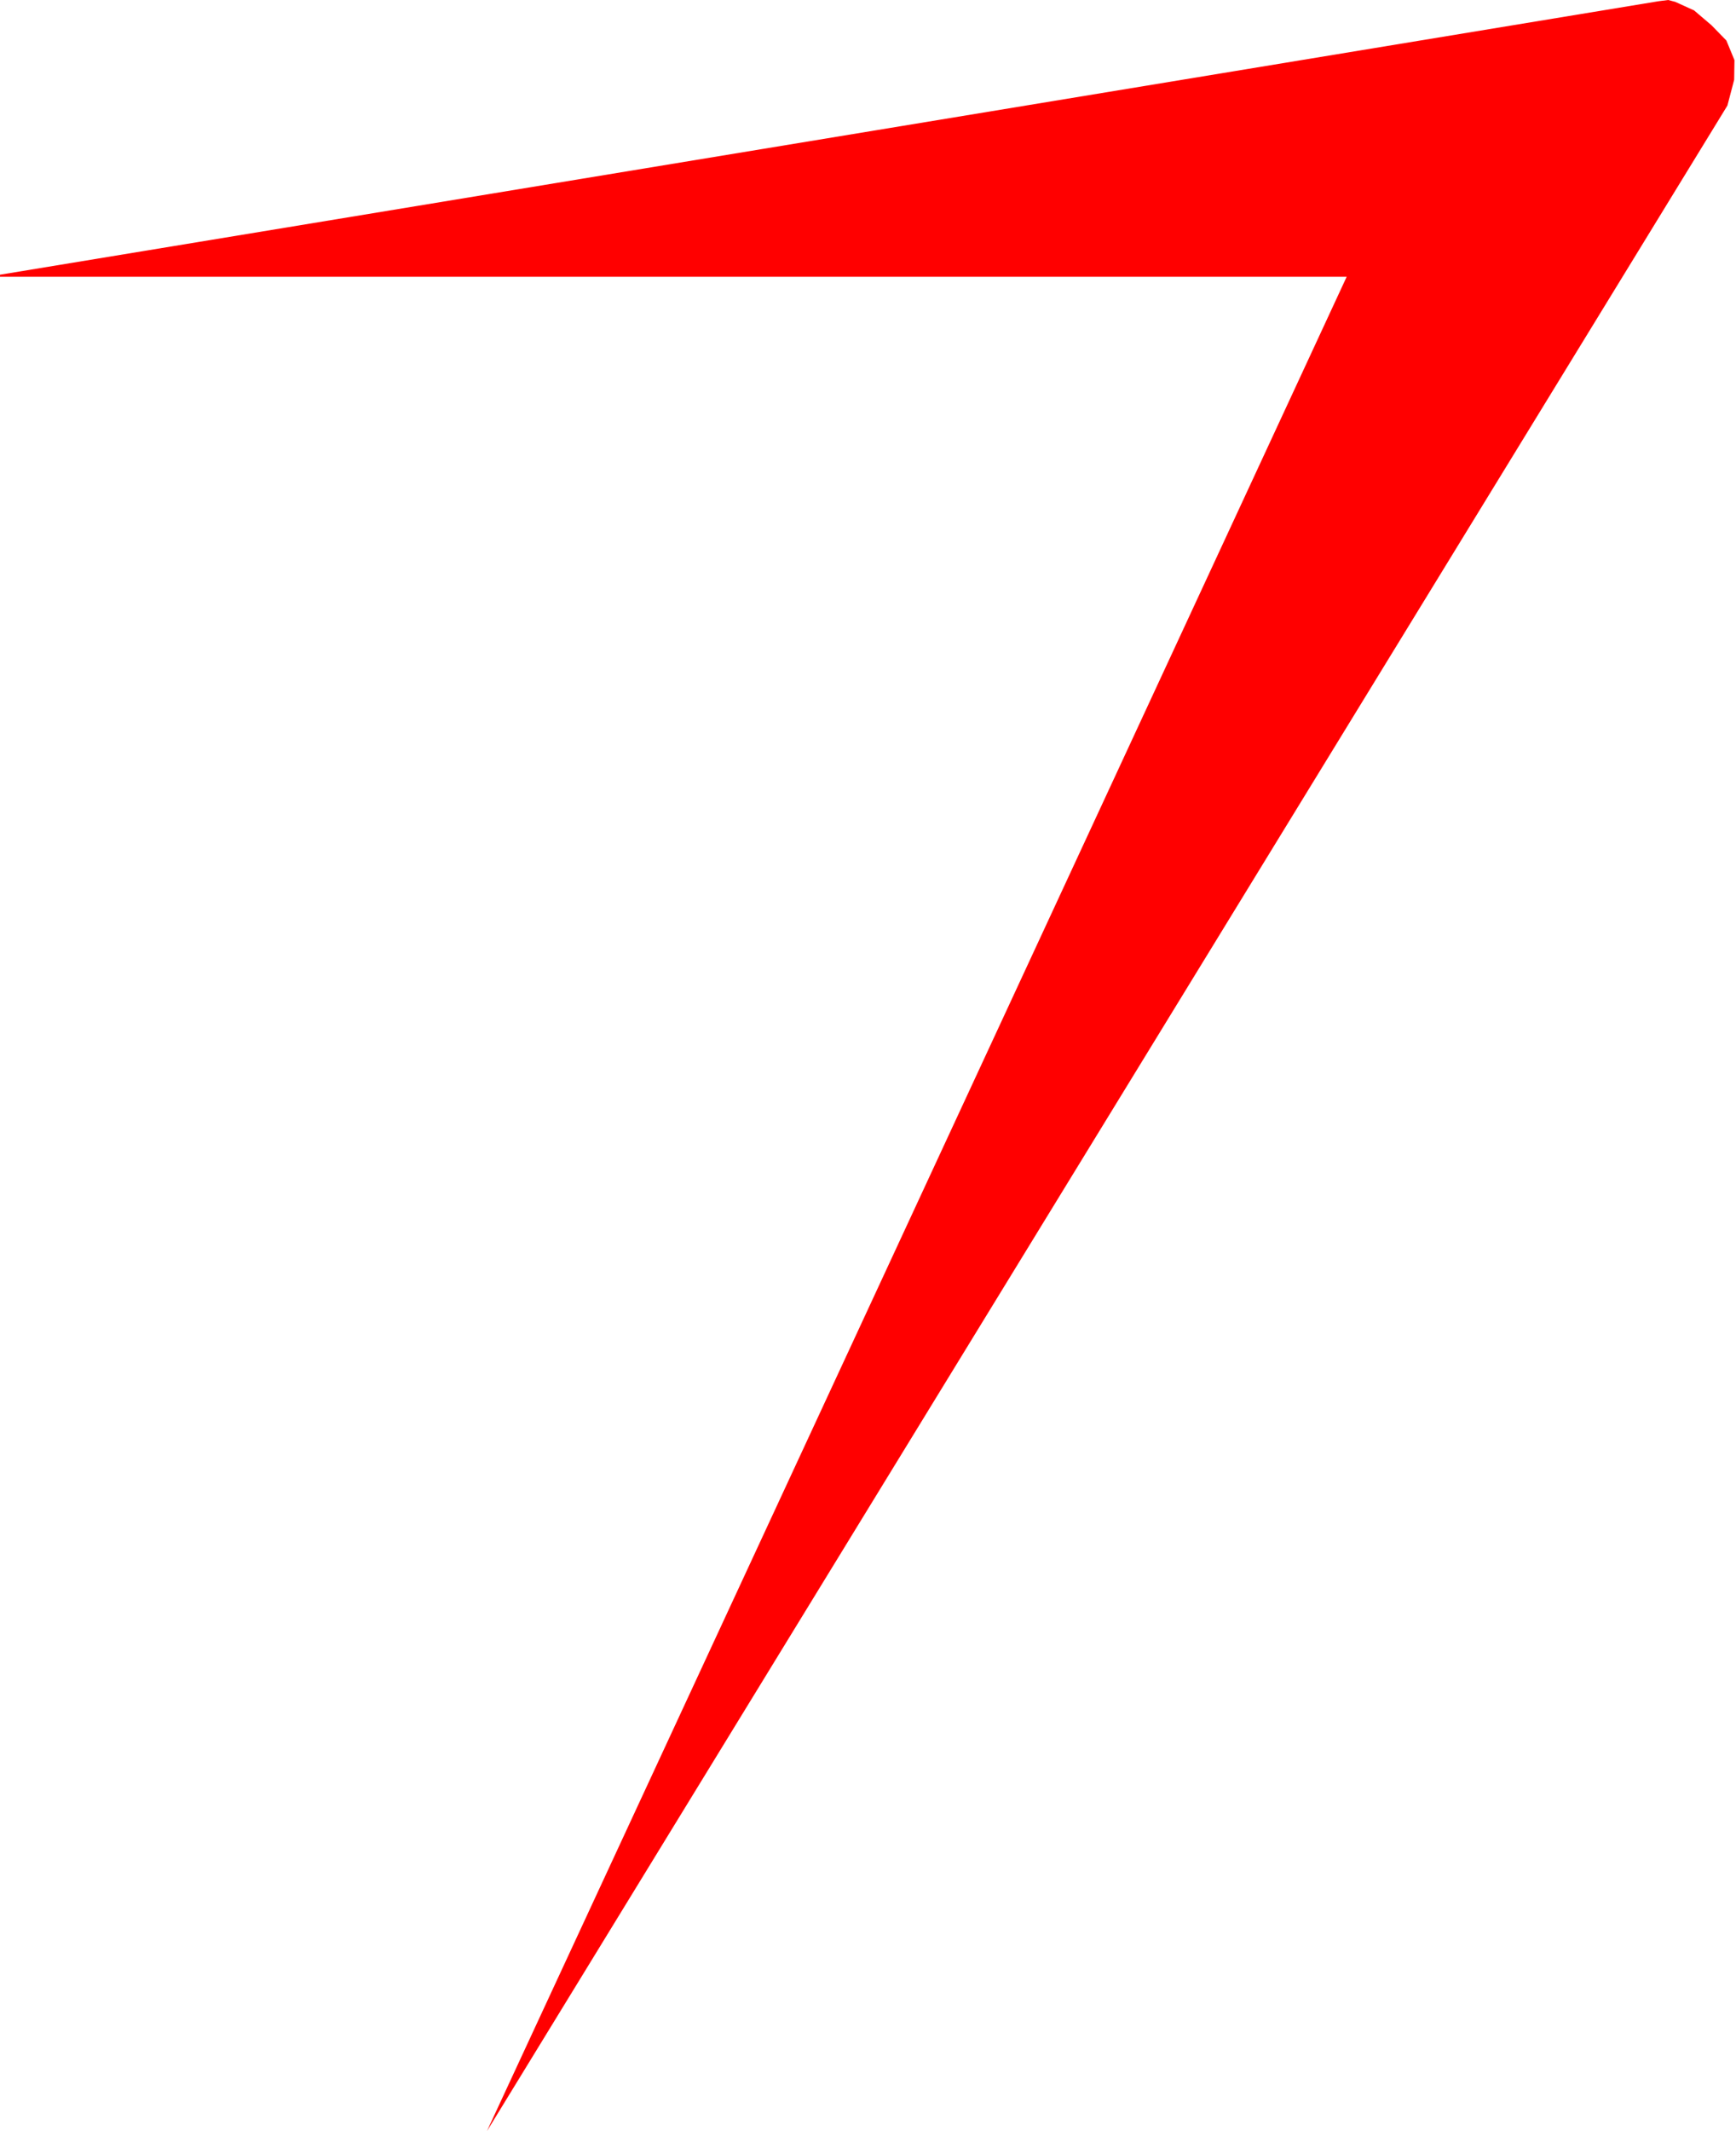 <?xml version="1.0" encoding="UTF-8" standalone="no"?>
<svg xmlns:xlink="http://www.w3.org/1999/xlink" xmlns="http://www.w3.org/2000/svg" version="1.1" overflow="visible" viewBox="0 0 28.298 34.731">
    <g id="Layer 1" transform="scale(1 -1) translate(906 -1148.37)">
        <g id="Group" stroke="none" letter-spacing="0.01em" font-style="italic" font-family="Segoe UI Semibold">
            <path d="M -906.201,1143.86 L -884.508,1143.86 L -884.048,1143.86 L -898.063,1113.64 L -877.842,1146.65 L -877.732,1147.07 L -877.727,1147.39 L -877.859,1147.71 L -878.103,1147.96 L -878.385,1148.2 L -878.693,1148.34 L -878.807,1148.37 L -878.965,1148.35 L -906.201,1143.86 Z" fill="#ff0000" stroke-linejoin="miter" stroke-width="0.081" marker-start="none" marker-end="none" />
        </g>
    </g>
</svg>